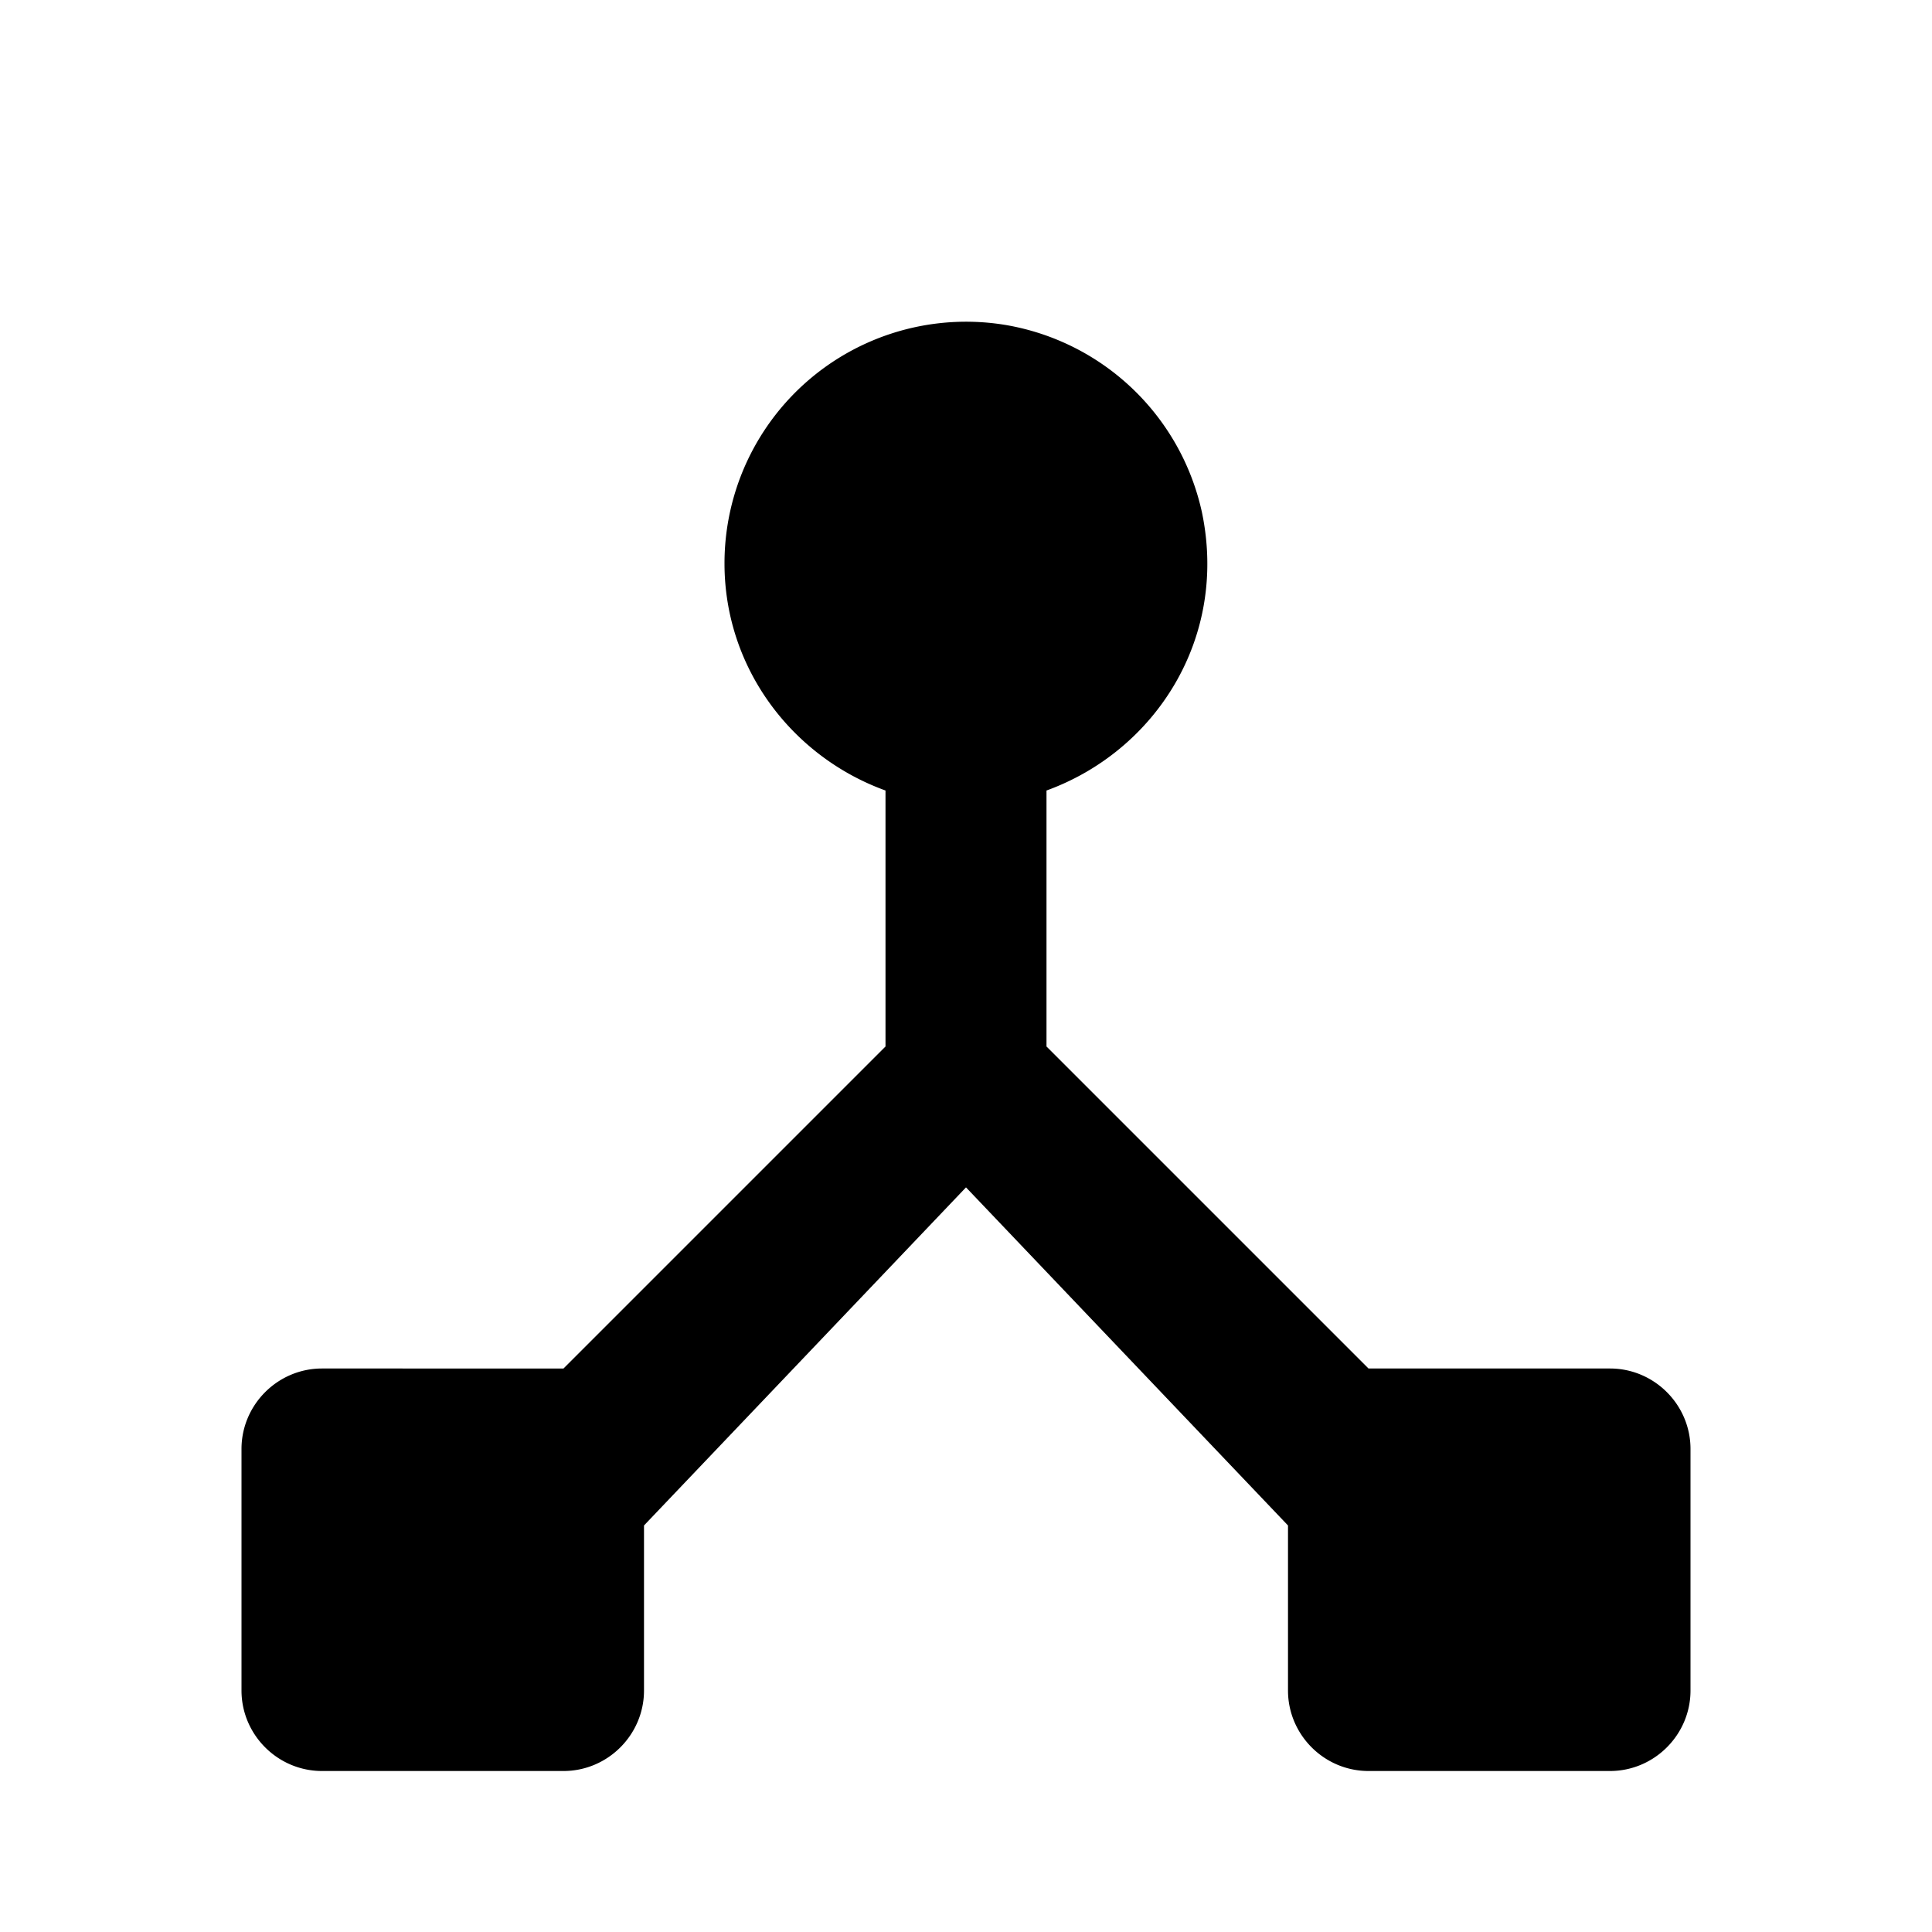 <svg xmlns="http://www.w3.org/2000/svg" viewBox="0 0 24 24"><g xmlns="http://www.w3.org/2000/svg" id="device-hub" fill-rule="nonzero">
            <path d="M17 17l-4-4V9.82c1.35-.49 2.26-1.89 1.93-3.46a3.013 3.013 0 00-2.42-2.32A3.001 3.001 0 009 7c0 1.3.84 2.4 2 2.82V13l-4 4H4c-.55 0-1 .45-1 1v3c0 .55.45 1 1 1h3c.55 0 1-.45 1-1v-2.05l4-4.2 4 4.2V21c0 .55.45 1 1 1h3c.55 0 1-.45 1-1v-3c0-.55-.45-1-1-1h-3z"/>
        </g></svg>